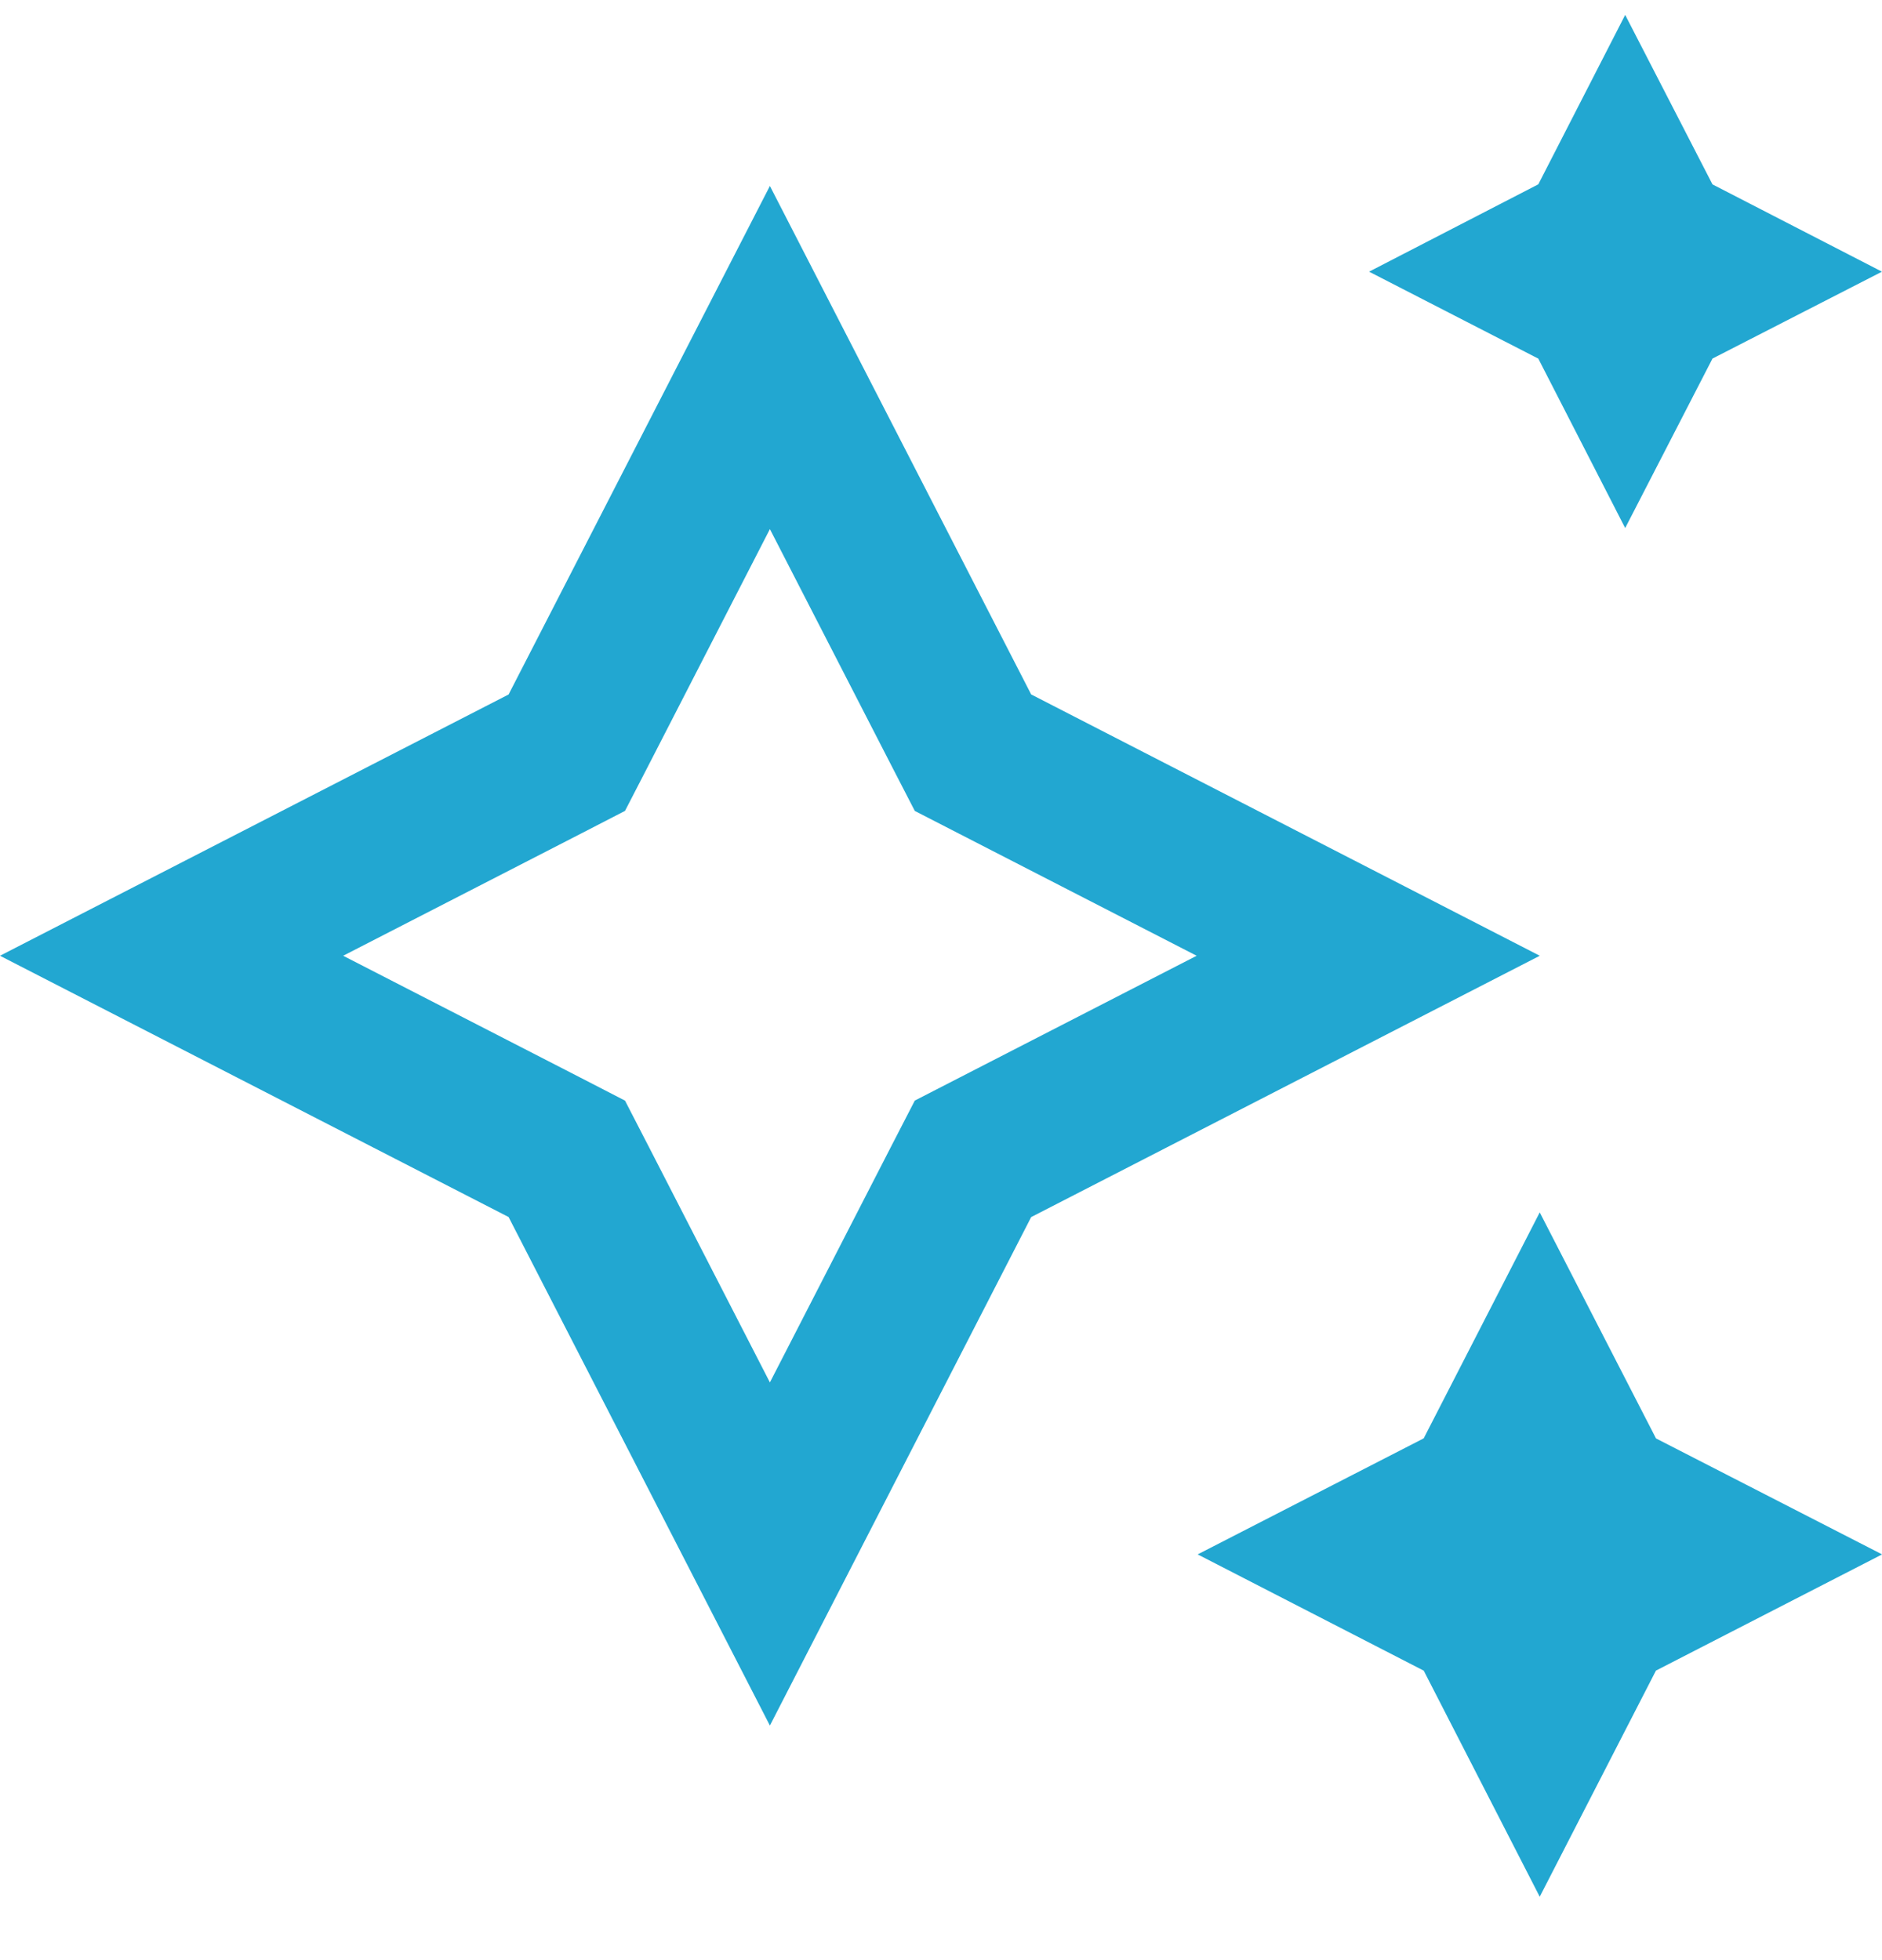 <svg width="24" height="25" viewBox="0 0 24 25" fill="none" xmlns="http://www.w3.org/2000/svg">
<path d="M20.66 19.235L21.812 19.826L20.66 20.418L20.375 20.565L20.228 20.85L19.636 22.002L19.045 20.85L18.898 20.565L18.612 20.418L17.461 19.826L18.612 19.235L18.898 19.088L19.045 18.802L19.636 17.651L20.228 18.802L20.375 19.088L20.66 19.235ZM6.943 9.747L7.228 9.6L7.375 9.315L9.818 4.56L12.261 9.315L12.408 9.6L12.694 9.747L17.448 12.19L12.694 14.633L12.408 14.78L12.261 15.065L9.818 19.82L7.375 15.065L7.228 14.78L6.943 14.633L2.188 12.19L6.943 9.747ZM20.073 3.241L20.359 3.095L20.506 2.809L20.727 2.378L20.949 2.809L21.095 3.095L21.381 3.241L21.812 3.463L21.381 3.684L21.095 3.831L20.949 4.116L20.727 4.547L20.506 4.116L20.359 3.831L20.073 3.684L19.643 3.463L20.073 3.241Z" stroke="#22A7D1" stroke-width="2"/>
</svg>

